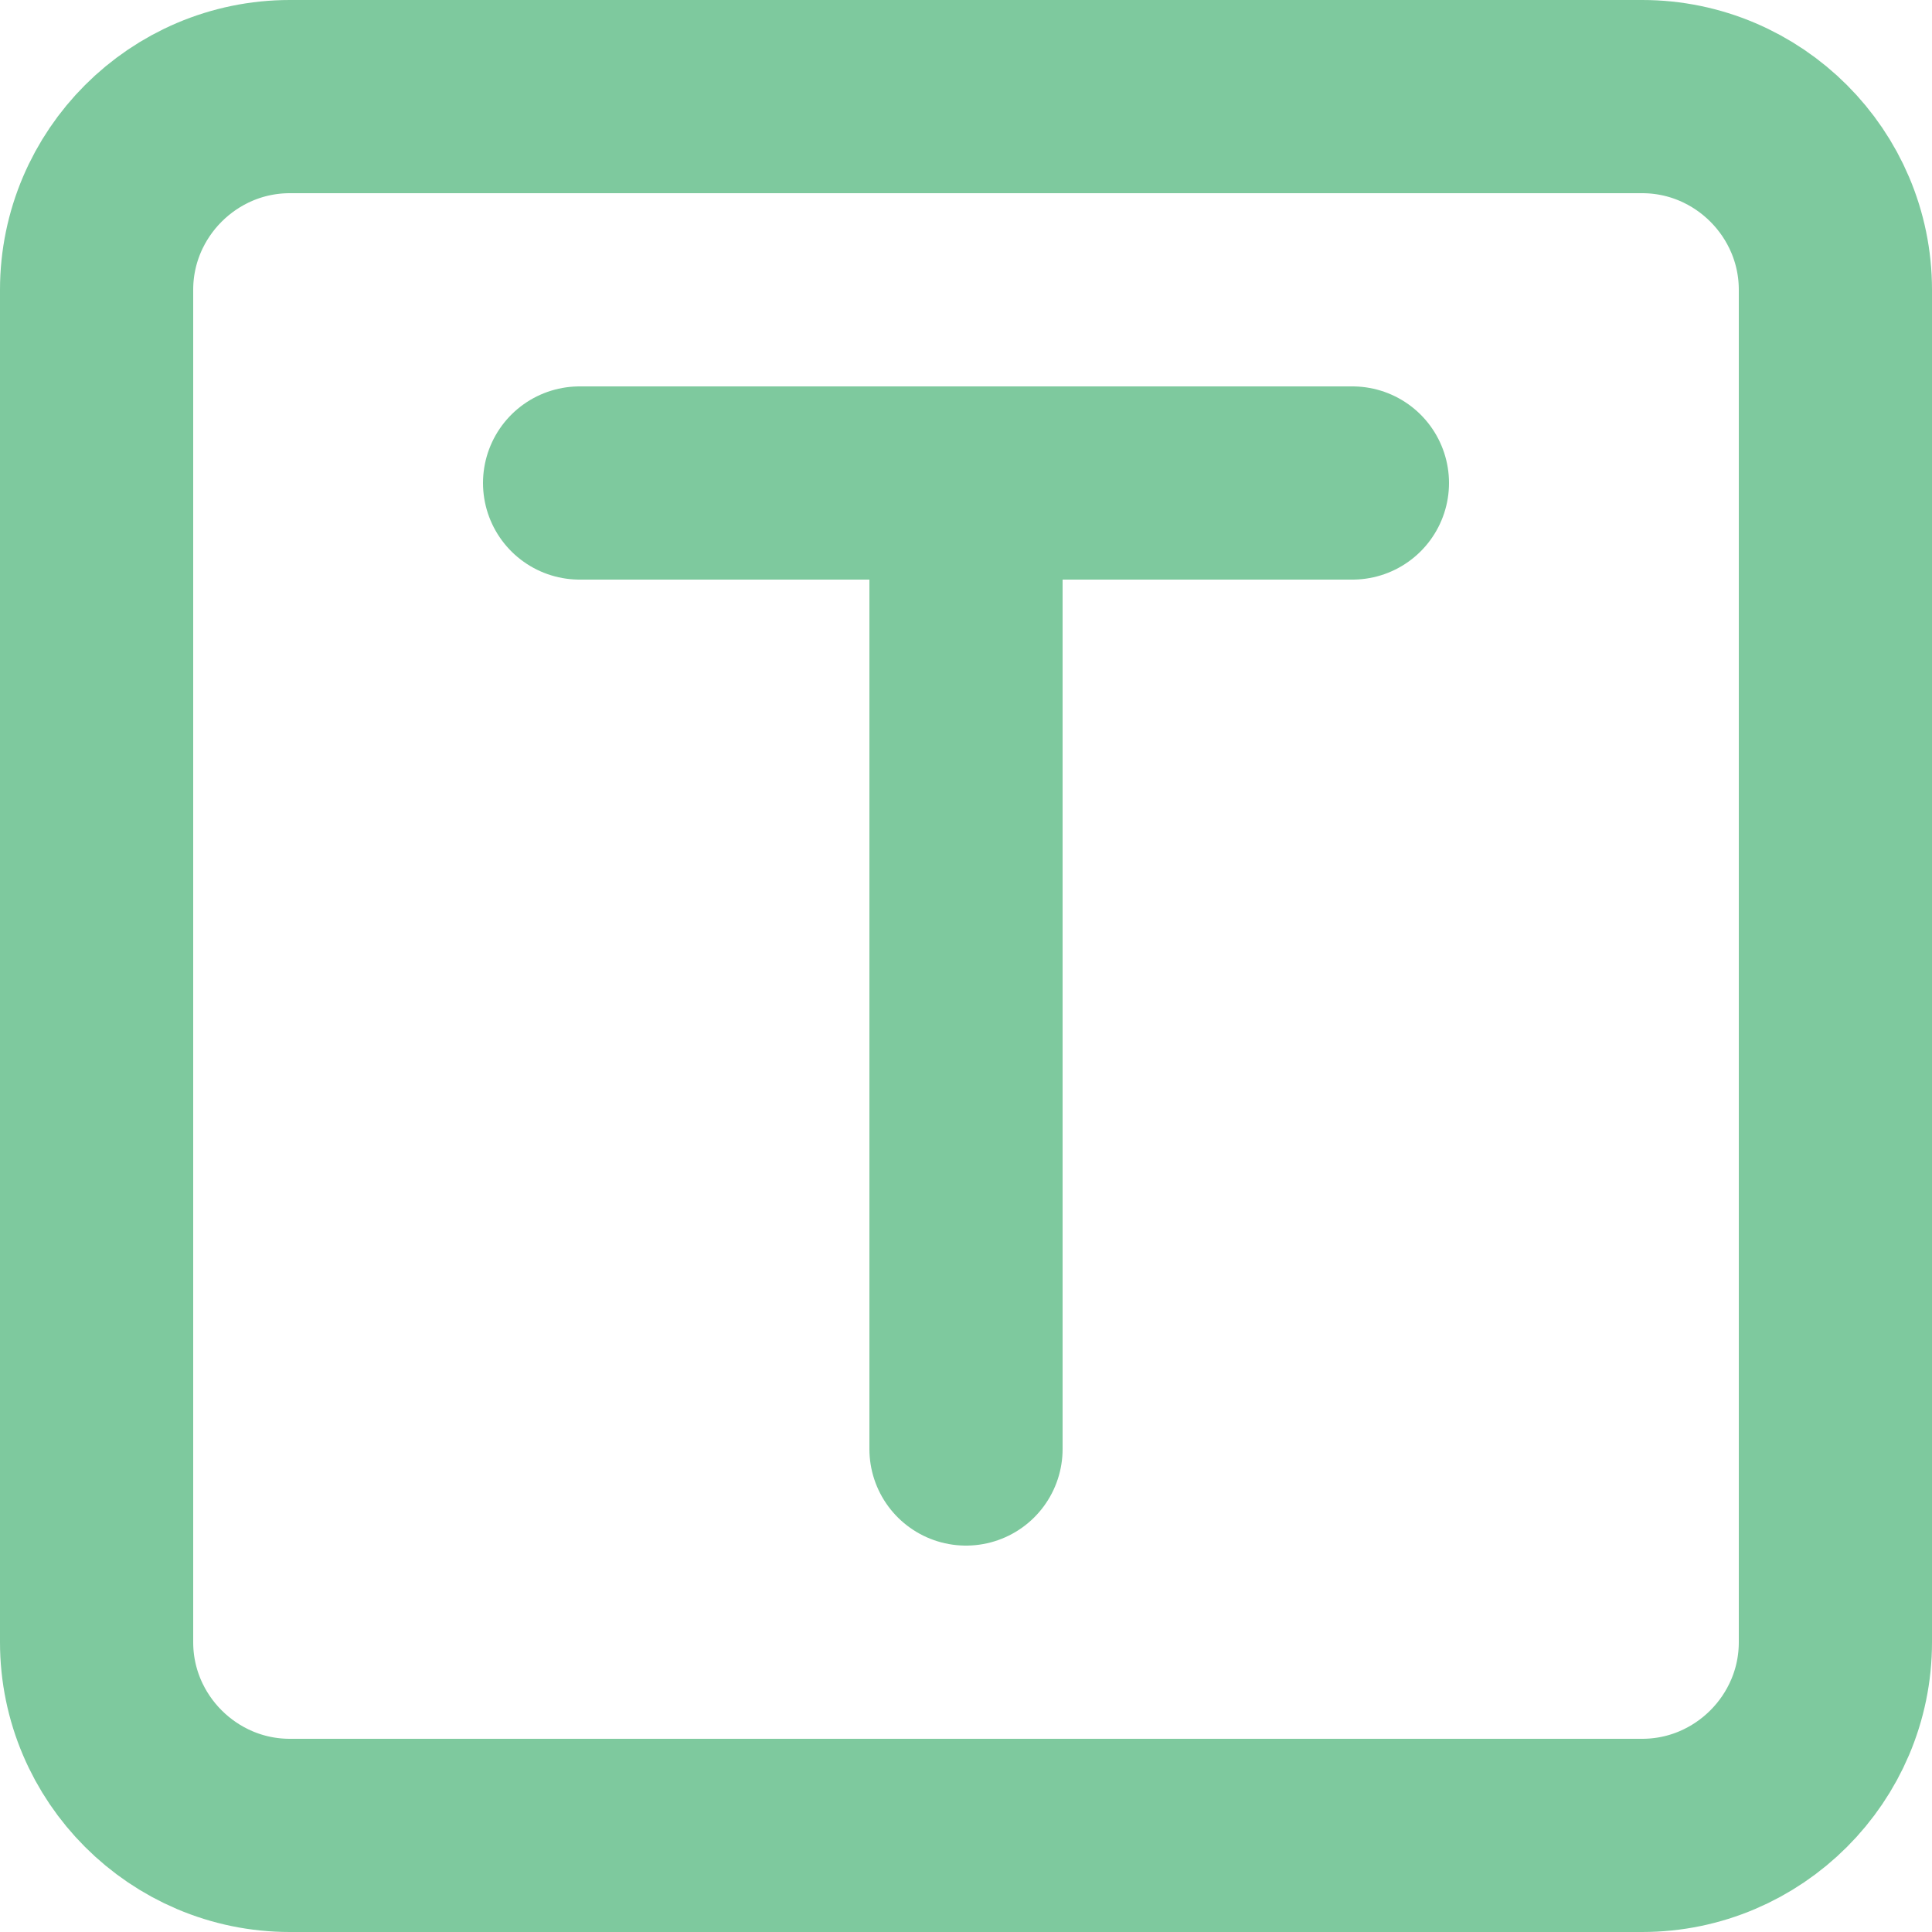 <?xml version="1.0" encoding="utf-8"?>
<!-- Generator: Adobe Illustrator 26.3.1, SVG Export Plug-In . SVG Version: 6.00 Build 0)  -->
<svg version="1.1" id="Layer_2" xmlns="http://www.w3.org/2000/svg" xmlns:xlink="http://www.w3.org/1999/xlink" x="0px" y="0px"
	 viewBox="0 0 20 20" style="enable-background:new 0 0 20 20;" xml:space="preserve">
<path style="fill:none;stroke:#7EC99E;stroke-width:2;stroke-linecap:round;stroke-miterlimit:10;" d="M17,19H3c-1.1,0-2-0.9-2-2V3
	c0-1.1,0.9-2,2-2h14c1.1,0,2,0.9,2,2v14C19,18.1,18.1,19,17,19z"/>
<line style="fill:none;stroke:#7EC99E;stroke-width:2;stroke-linecap:round;stroke-miterlimit:10;" x1="6" y1="5" x2="14" y2="5"/>
<line style="fill:none;stroke:#7EC99E;stroke-width:2;stroke-linecap:round;stroke-miterlimit:10;" x1="10" y1="15" x2="10" y2="5"/>
</svg>
